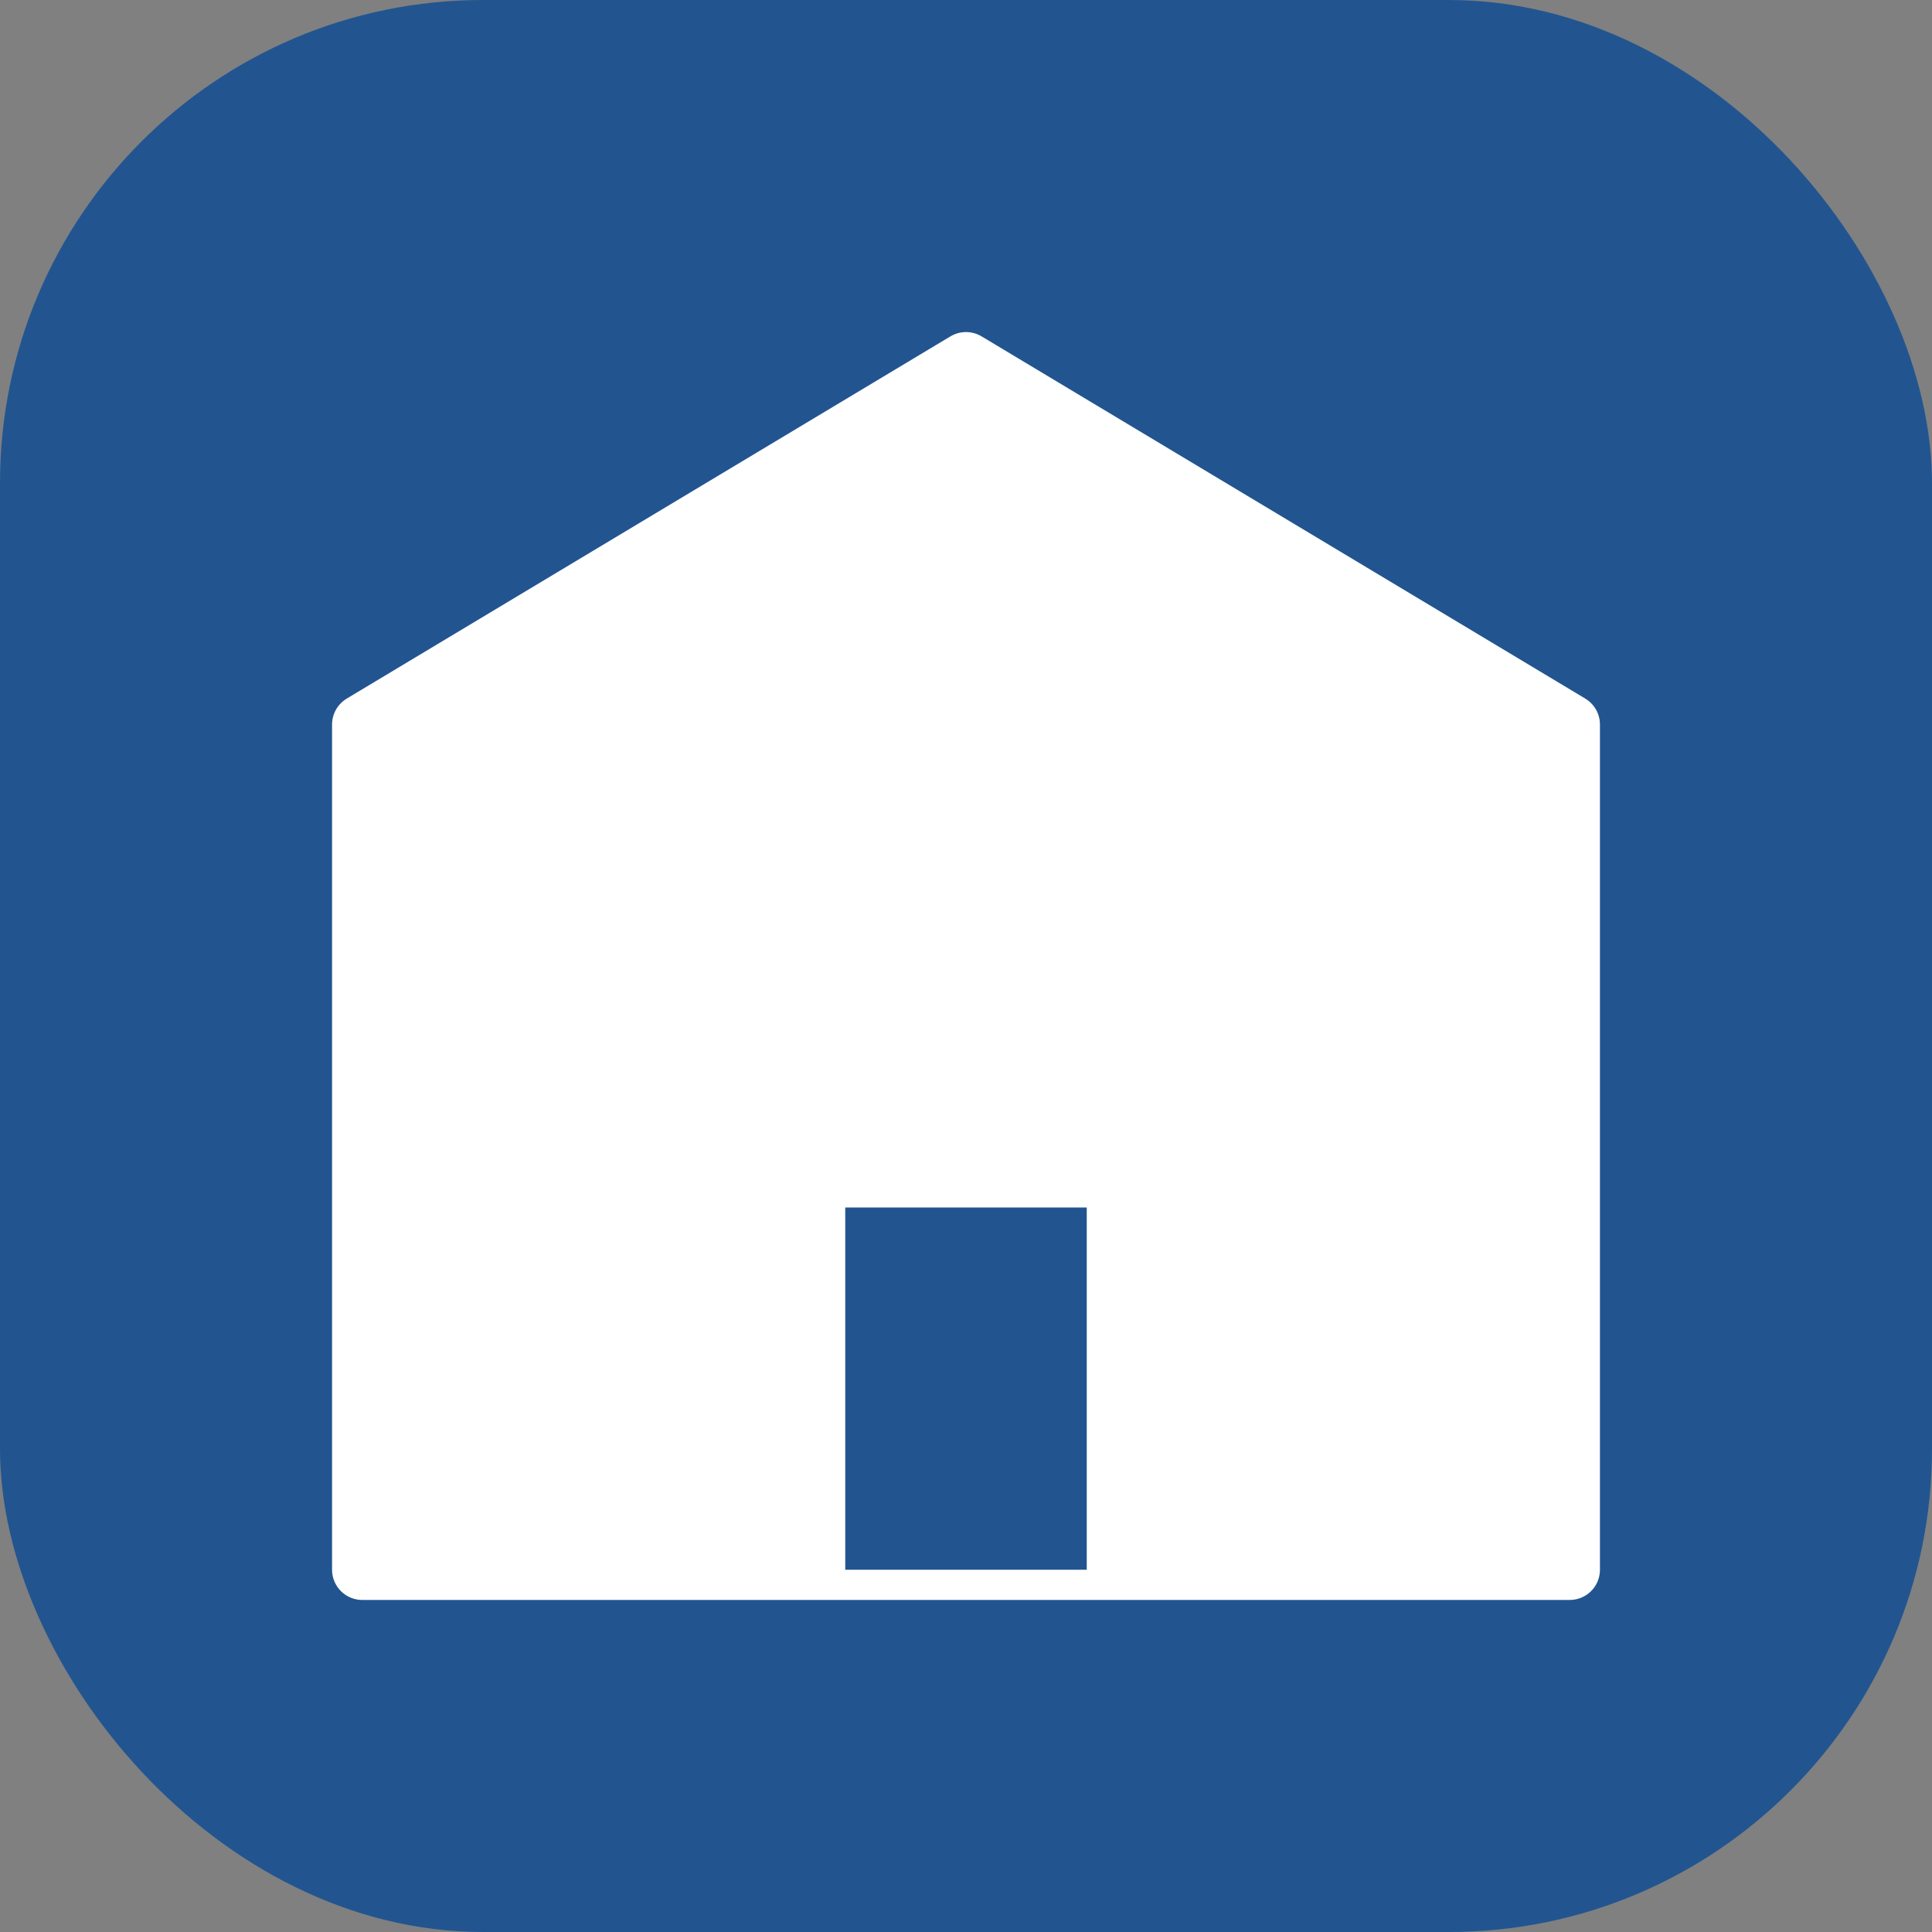 <svg width="32" height="32" viewBox="0 0 32 32" fill="none" xmlns="http://www.w3.org/2000/svg">
  <rect x="0" y="0" width="32" height="32" fill="#808080" stroke="none"/>
  <rect width="32" height="32" rx="8" fill="#225590"/>
  <path d="M16 6L6 12V26H26V12L16 6Z" fill="white" stroke="white" stroke-width="1" stroke-linejoin="round"/>
  <path d="M14 20H18V26H14V20Z" fill="#225590"/>
</svg>
